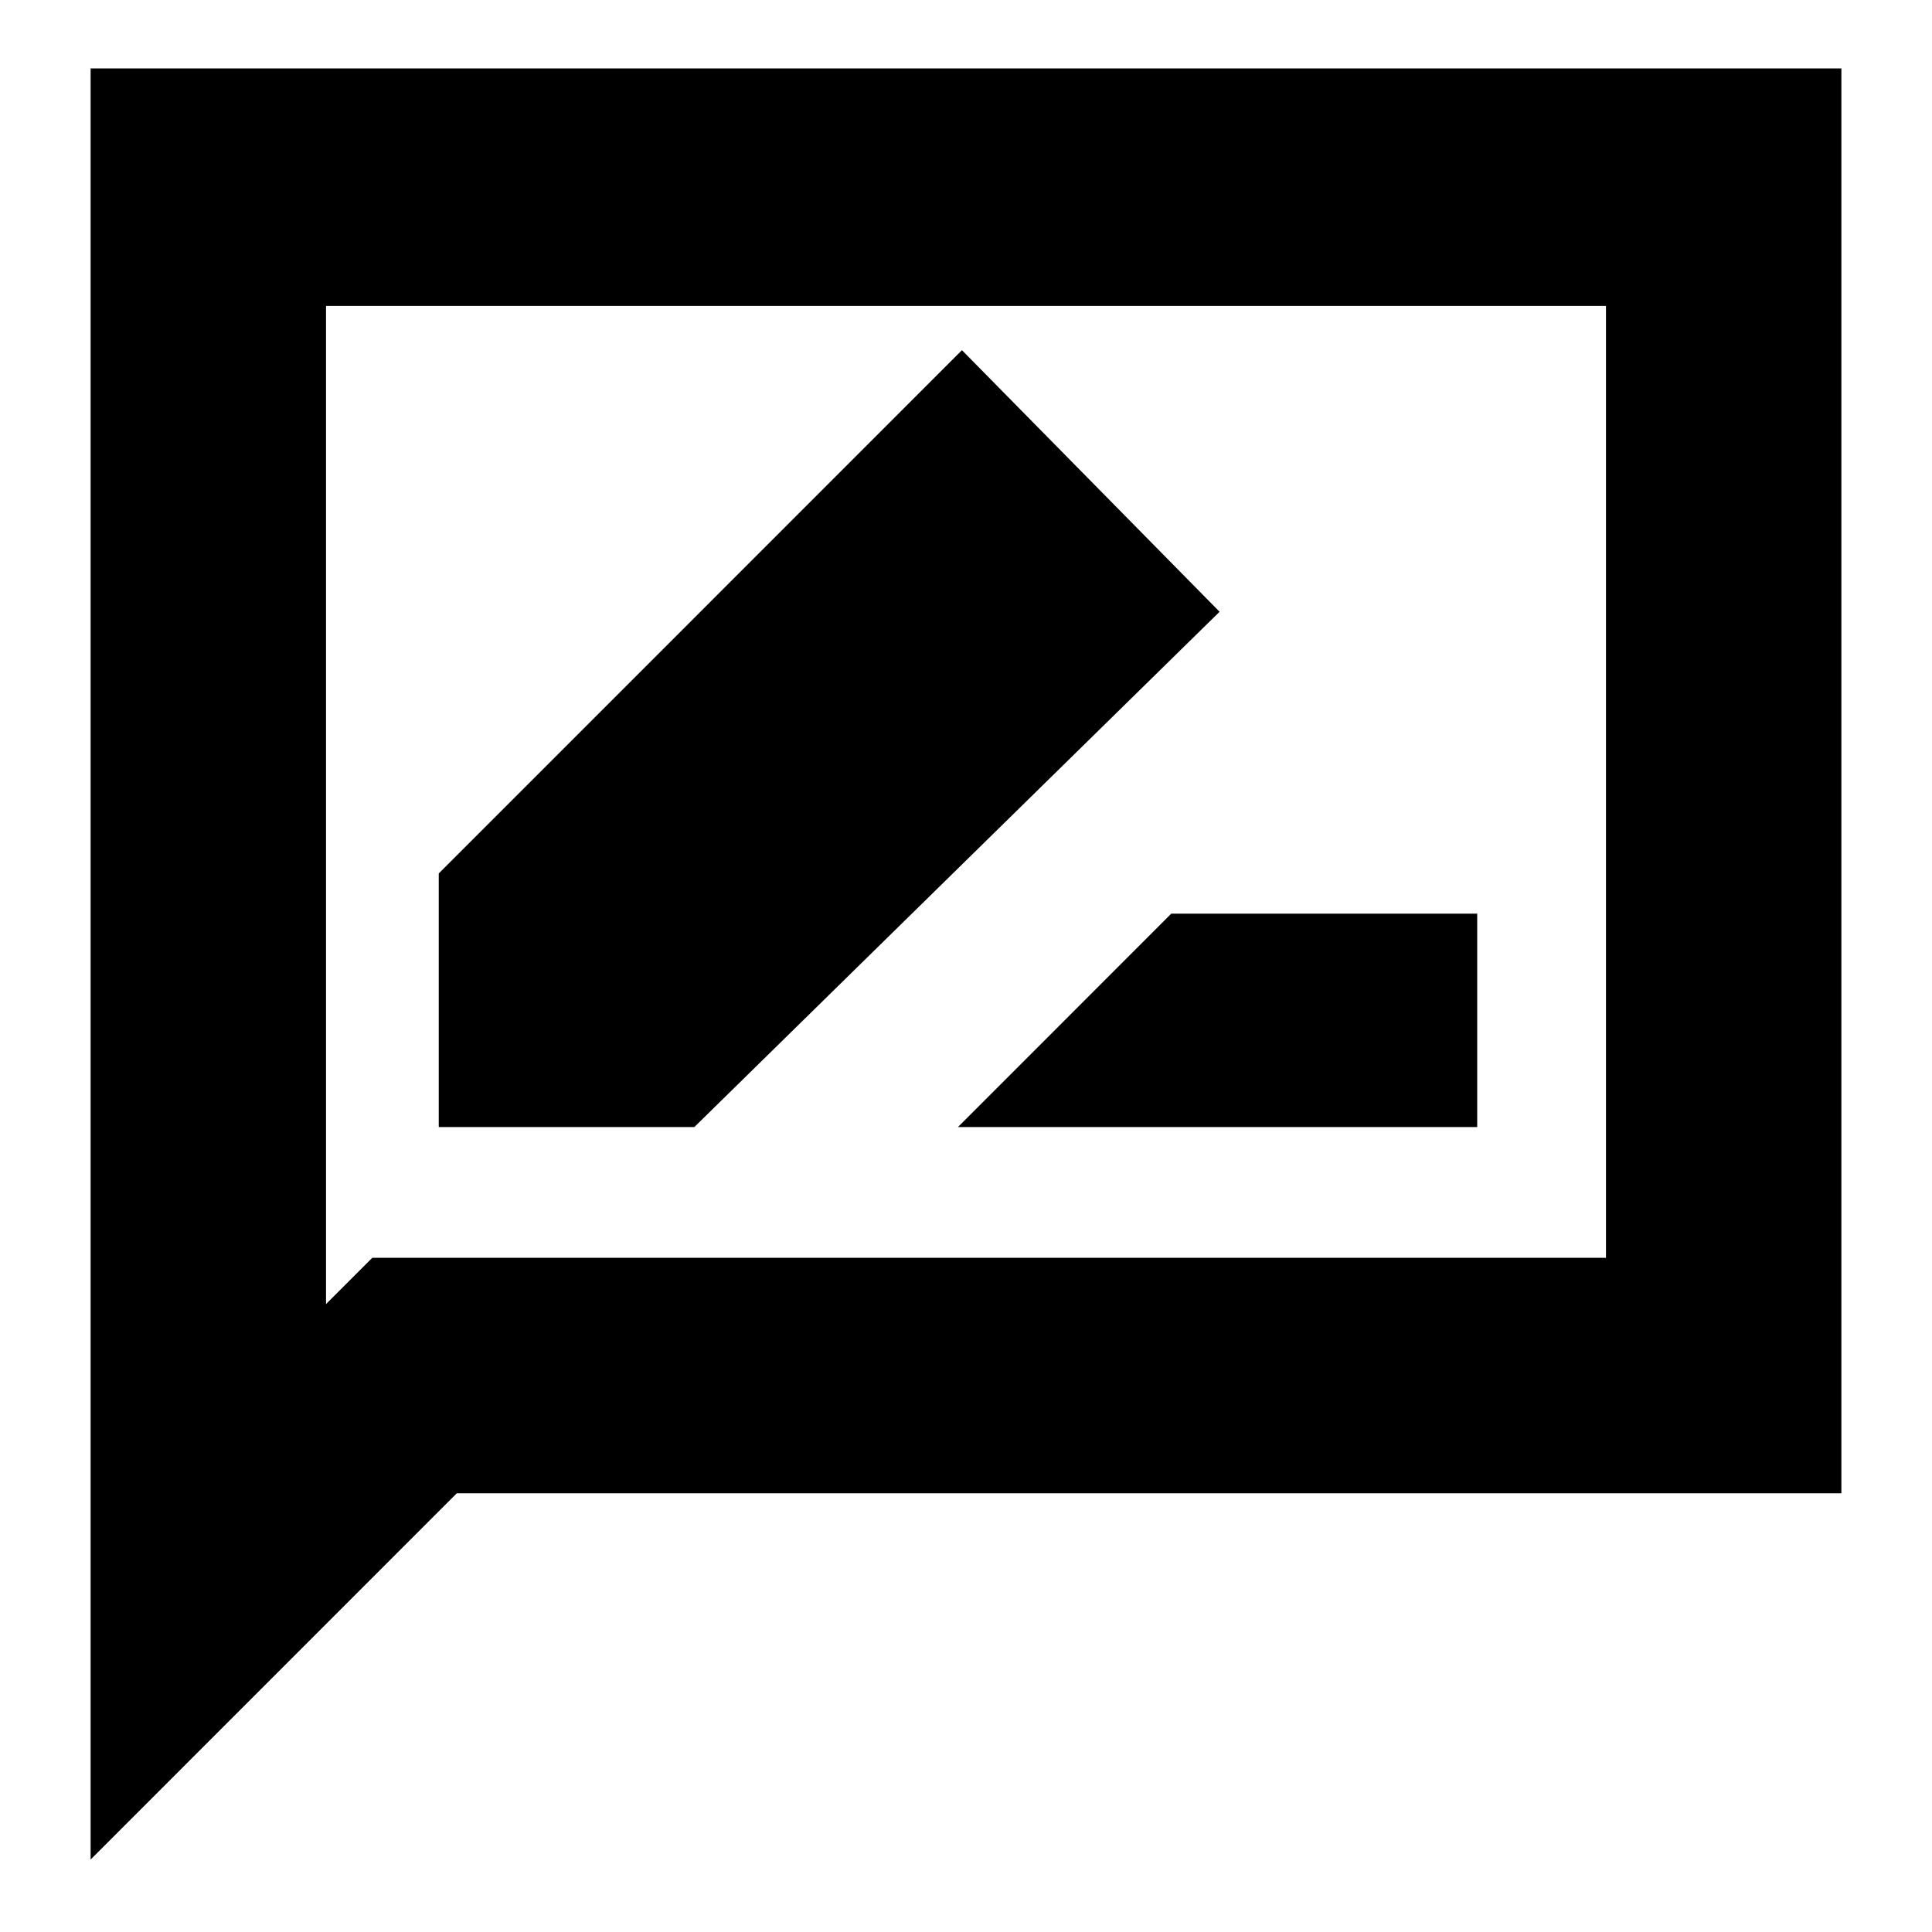 <svg xmlns="http://www.w3.org/2000/svg" height="20" width="20"><path d="M9.917 11.667H15.292V9.458H12.125ZM4.542 11.667H7.188L12.625 6.333L9.958 3.625L4.542 9.042ZM0.938 19.25V0.708H19.062V15.458H4.729ZM3.375 13.5 3.854 13.021H16.625V3.167H3.375ZM3.375 13.5V3.167V13.021Z"/></svg>